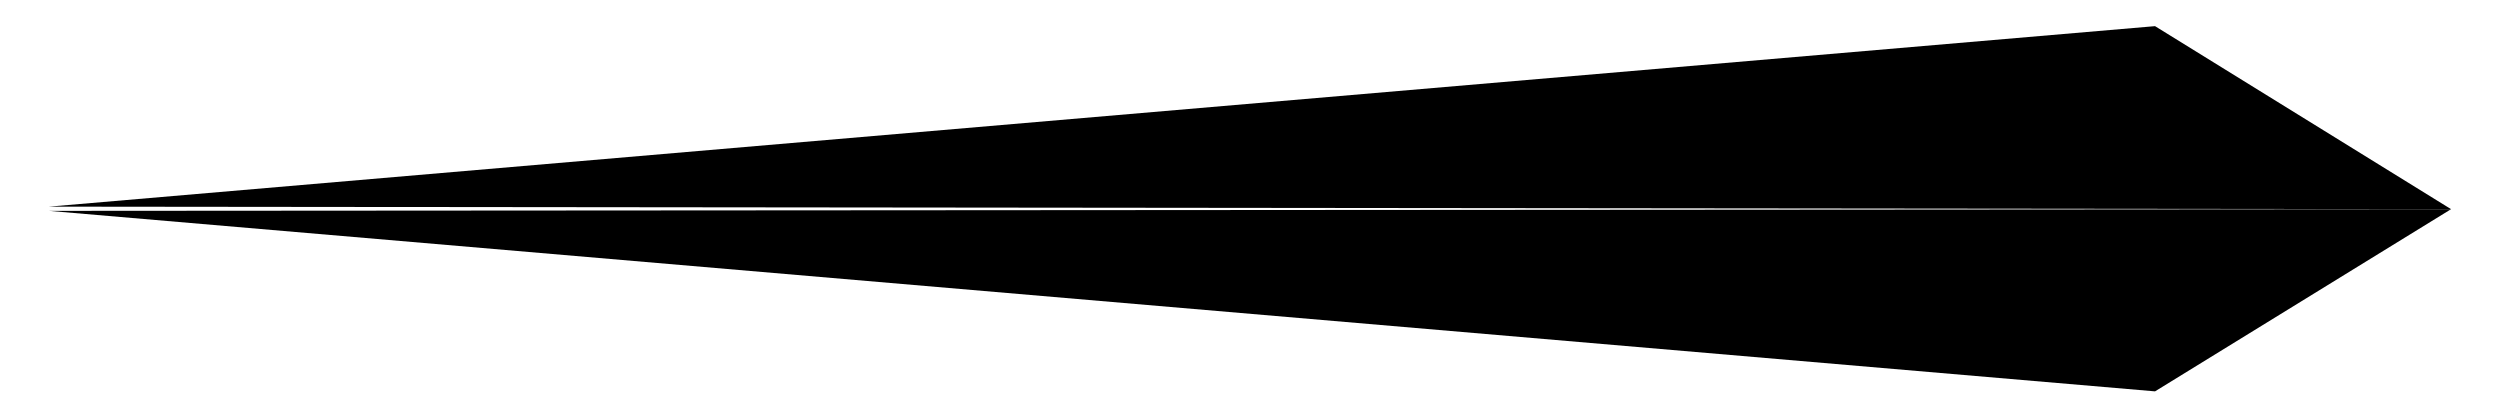 <svg version="1.1" id="arrow-right" xmlns="http://www.w3.org/2000/svg" xmlns:xlink="http://www.w3.org/1999/xlink"
     x="0px" y="0px"
     viewBox="0 0 296.4 49.5" style="enable-background:new 0 0 296.4 49.5;" xml:space="preserve">

<g>
	<polyline class="st0" points="5.8,24.5 290.6,24.8 255.5,3.1 	"/>
    <polyline class="st0" points="5.8,25 290.6,24.8 255.5,46.4 	"/>
</g>
</svg>
